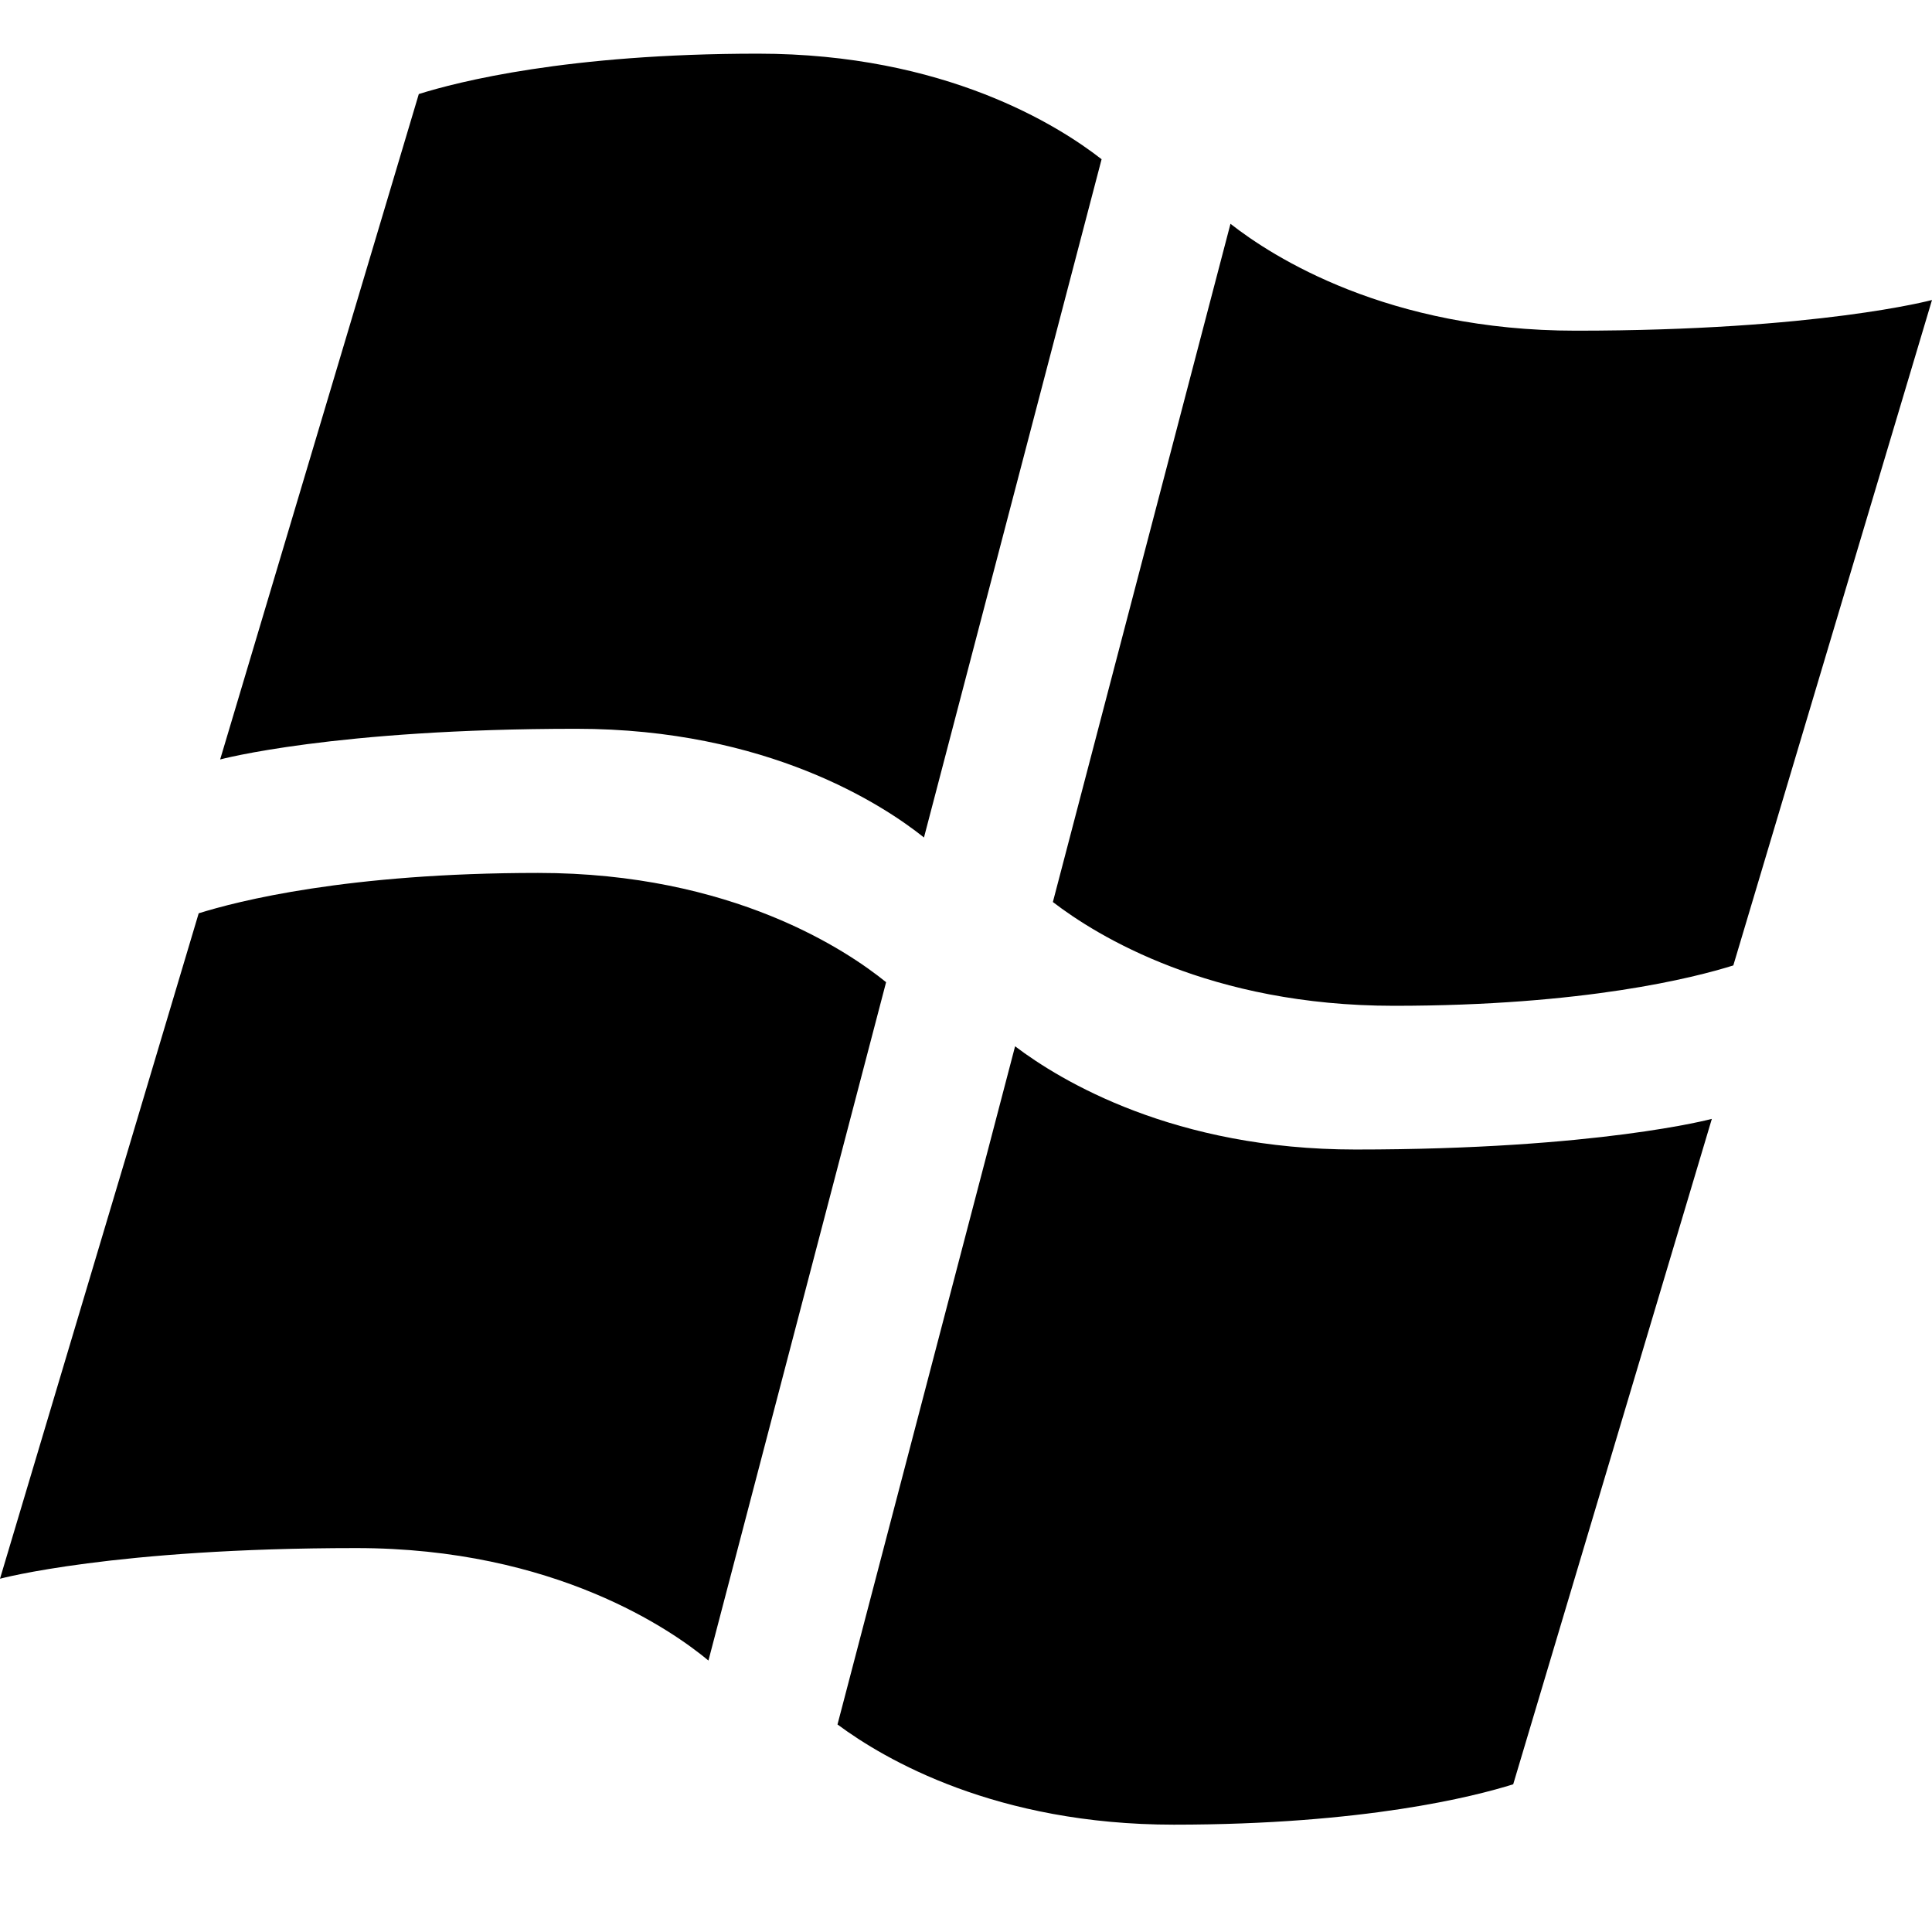 <svg xmlns="http://www.w3.org/2000/svg" width="648" height="648" viewBox="0 0 648 648"><title>Windows7_18</title><path d="M528.521 110.911c-63.024 0-101.627-24.72-115.814-35.848l-59.568 227.478c14.853 11.4 52.721 34.806 114.4 34.806 63.955 0 100.831-9.458 113.824-13.543L648 100.621s-38.143 10.29-119.479 10.29zM369.478 53.406C355.191 42.244 317.031 18 254.25 18c-63.955 0-100.778 9.458-113.781 13.543l-66.63 223.183s38.132-10.29 119.479-10.29c64.2 0 103.066 25.658 116.586 36.461zM454.681 385.553c-60.785 0-98.861-23-114.216-34.619L280.9 578.393C296.767 590.165 334.125 612 393.7 612c63.955 0 100.831-9.469 113.835-13.543l66.625-223.183s-38.132 10.279-119.479 10.279zM297.2 329.43c-12.911-10.471-51.505-36.647-116.732-36.647-63.955 0-100.831 9.469-113.825 13.543L0 529.509s38.143-10.28 119.479-10.28c66.866 0 106.243 27.826 118.136 37.723z"/></svg>